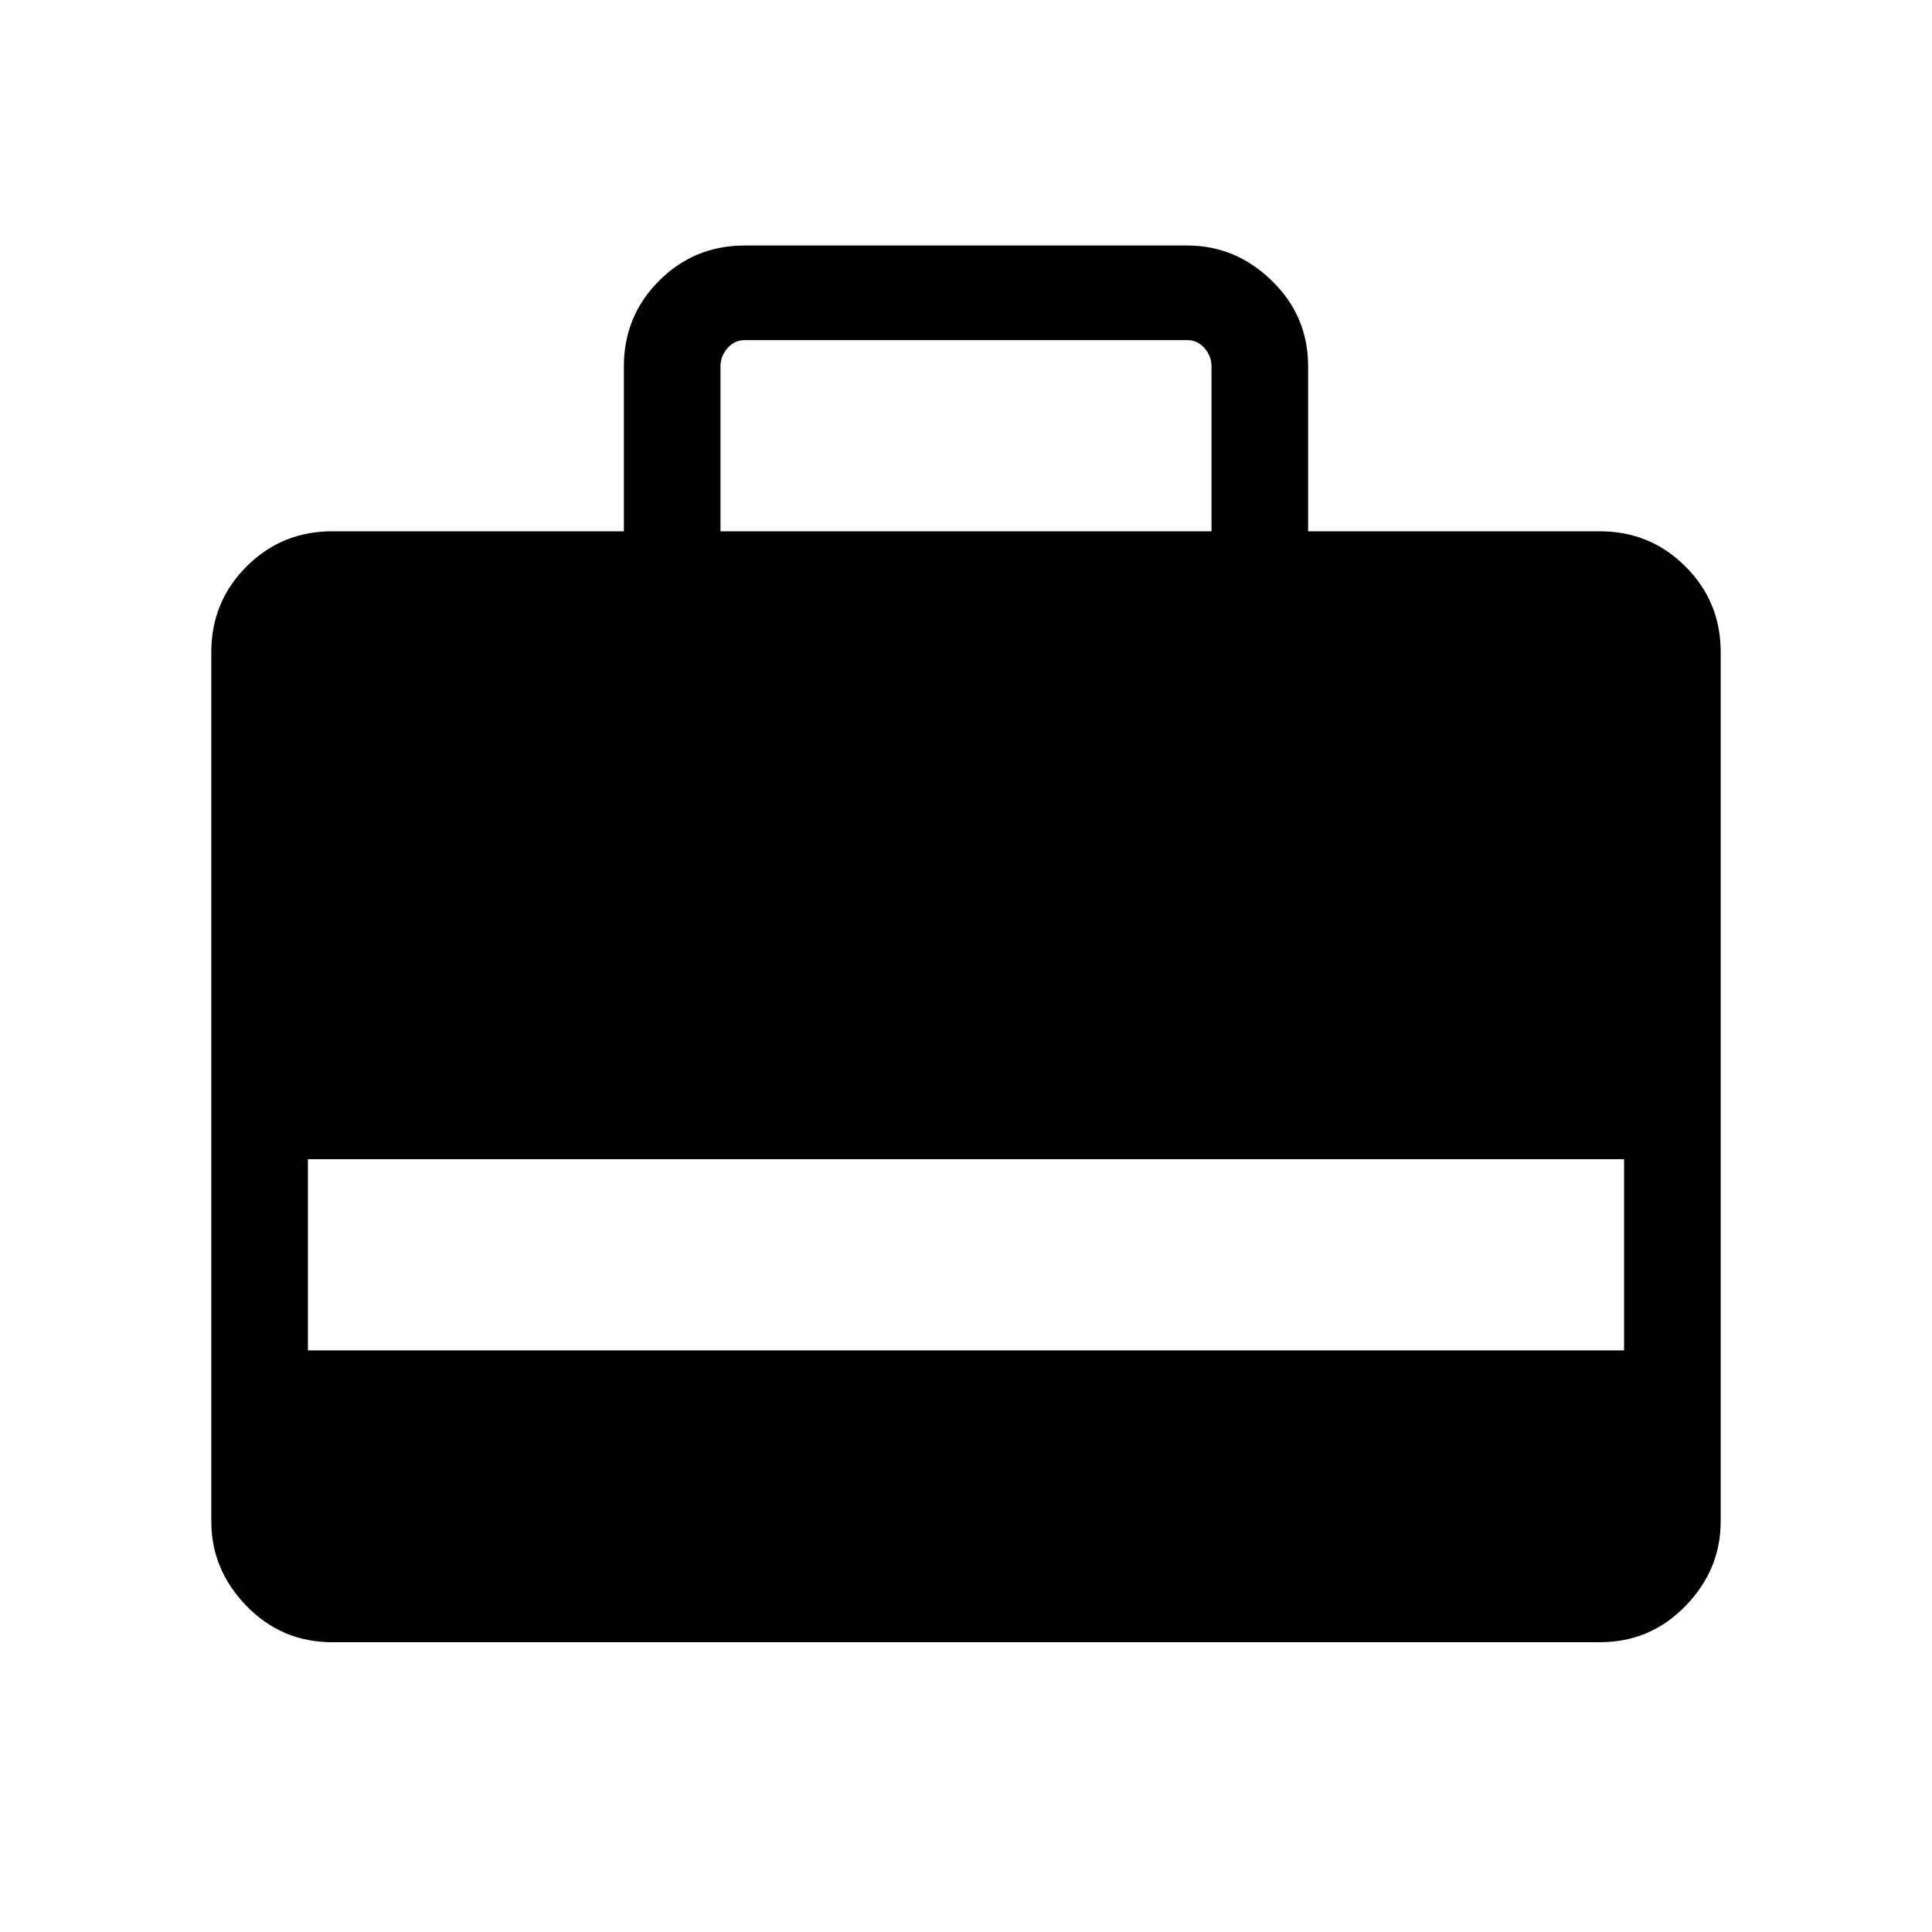 <svg xmlns="http://www.w3.org/2000/svg" height="40" width="40"><path d="M12.917 11V7.583q0-1.041.729-1.77.729-.73 1.771-.73h9.166q1 0 1.75.73.75.729.75 1.77V11h6.042q1.042 0 1.771.729.729.729.729 1.771v18q0 1-.729 1.75t-1.771.75H6.875q-1.042 0-1.771-.75-.729-.75-.729-1.75v-18q0-1.042.729-1.771Q5.833 11 6.875 11Zm2 0h10.166V7.583q0-.208-.145-.375-.146-.166-.355-.166h-9.166q-.209 0-.355.166-.145.167-.145.375ZM6.375 27.958h27.25V24H6.375Z"/></svg>